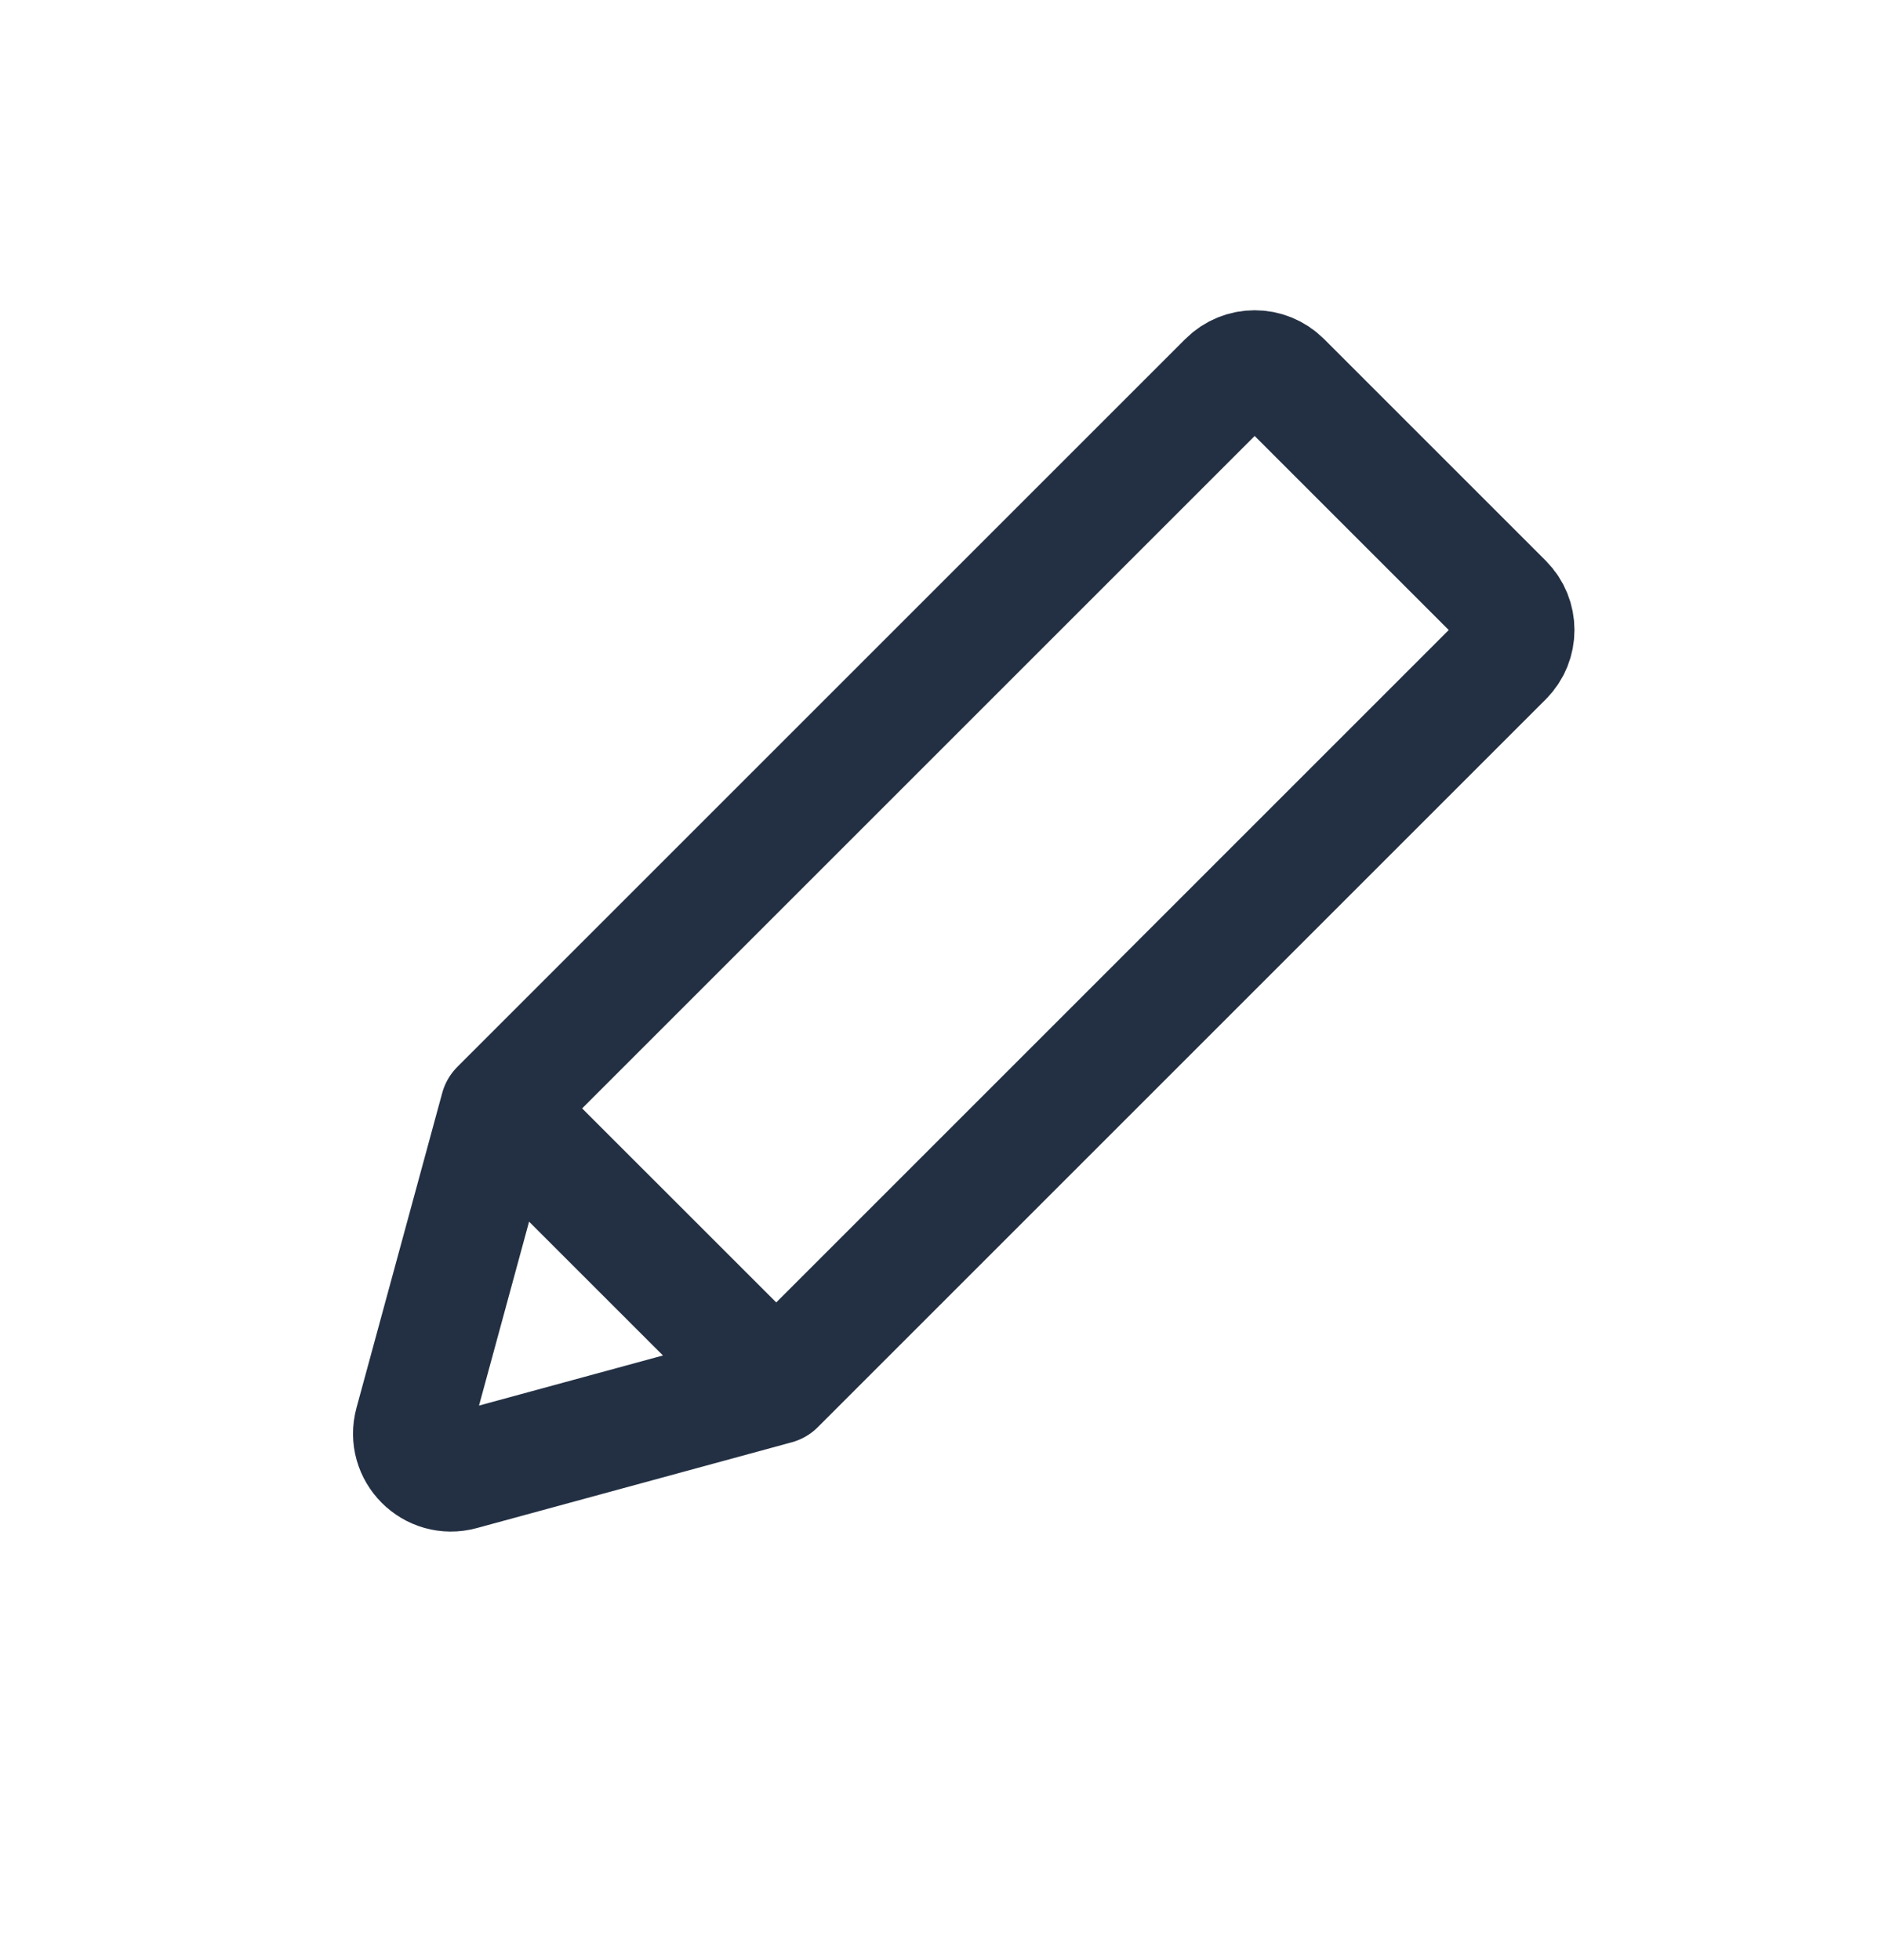 <svg width="24" height="25" viewBox="0 0 24 25" fill="none" xmlns="http://www.w3.org/2000/svg">
<path d="M9.899 17.672L19.182 8.389C19.377 8.194 19.377 7.877 19.182 7.682L16.354 4.854C16.158 4.658 15.842 4.658 15.646 4.854L6.363 14.137M9.899 17.672L6.363 14.137M9.899 17.672L5.883 18.766C5.51 18.868 5.168 18.525 5.27 18.152L6.363 14.137" stroke="#233043" stroke-width="1.5" stroke-linecap="round" stroke-linejoin="round"/>
</svg>
